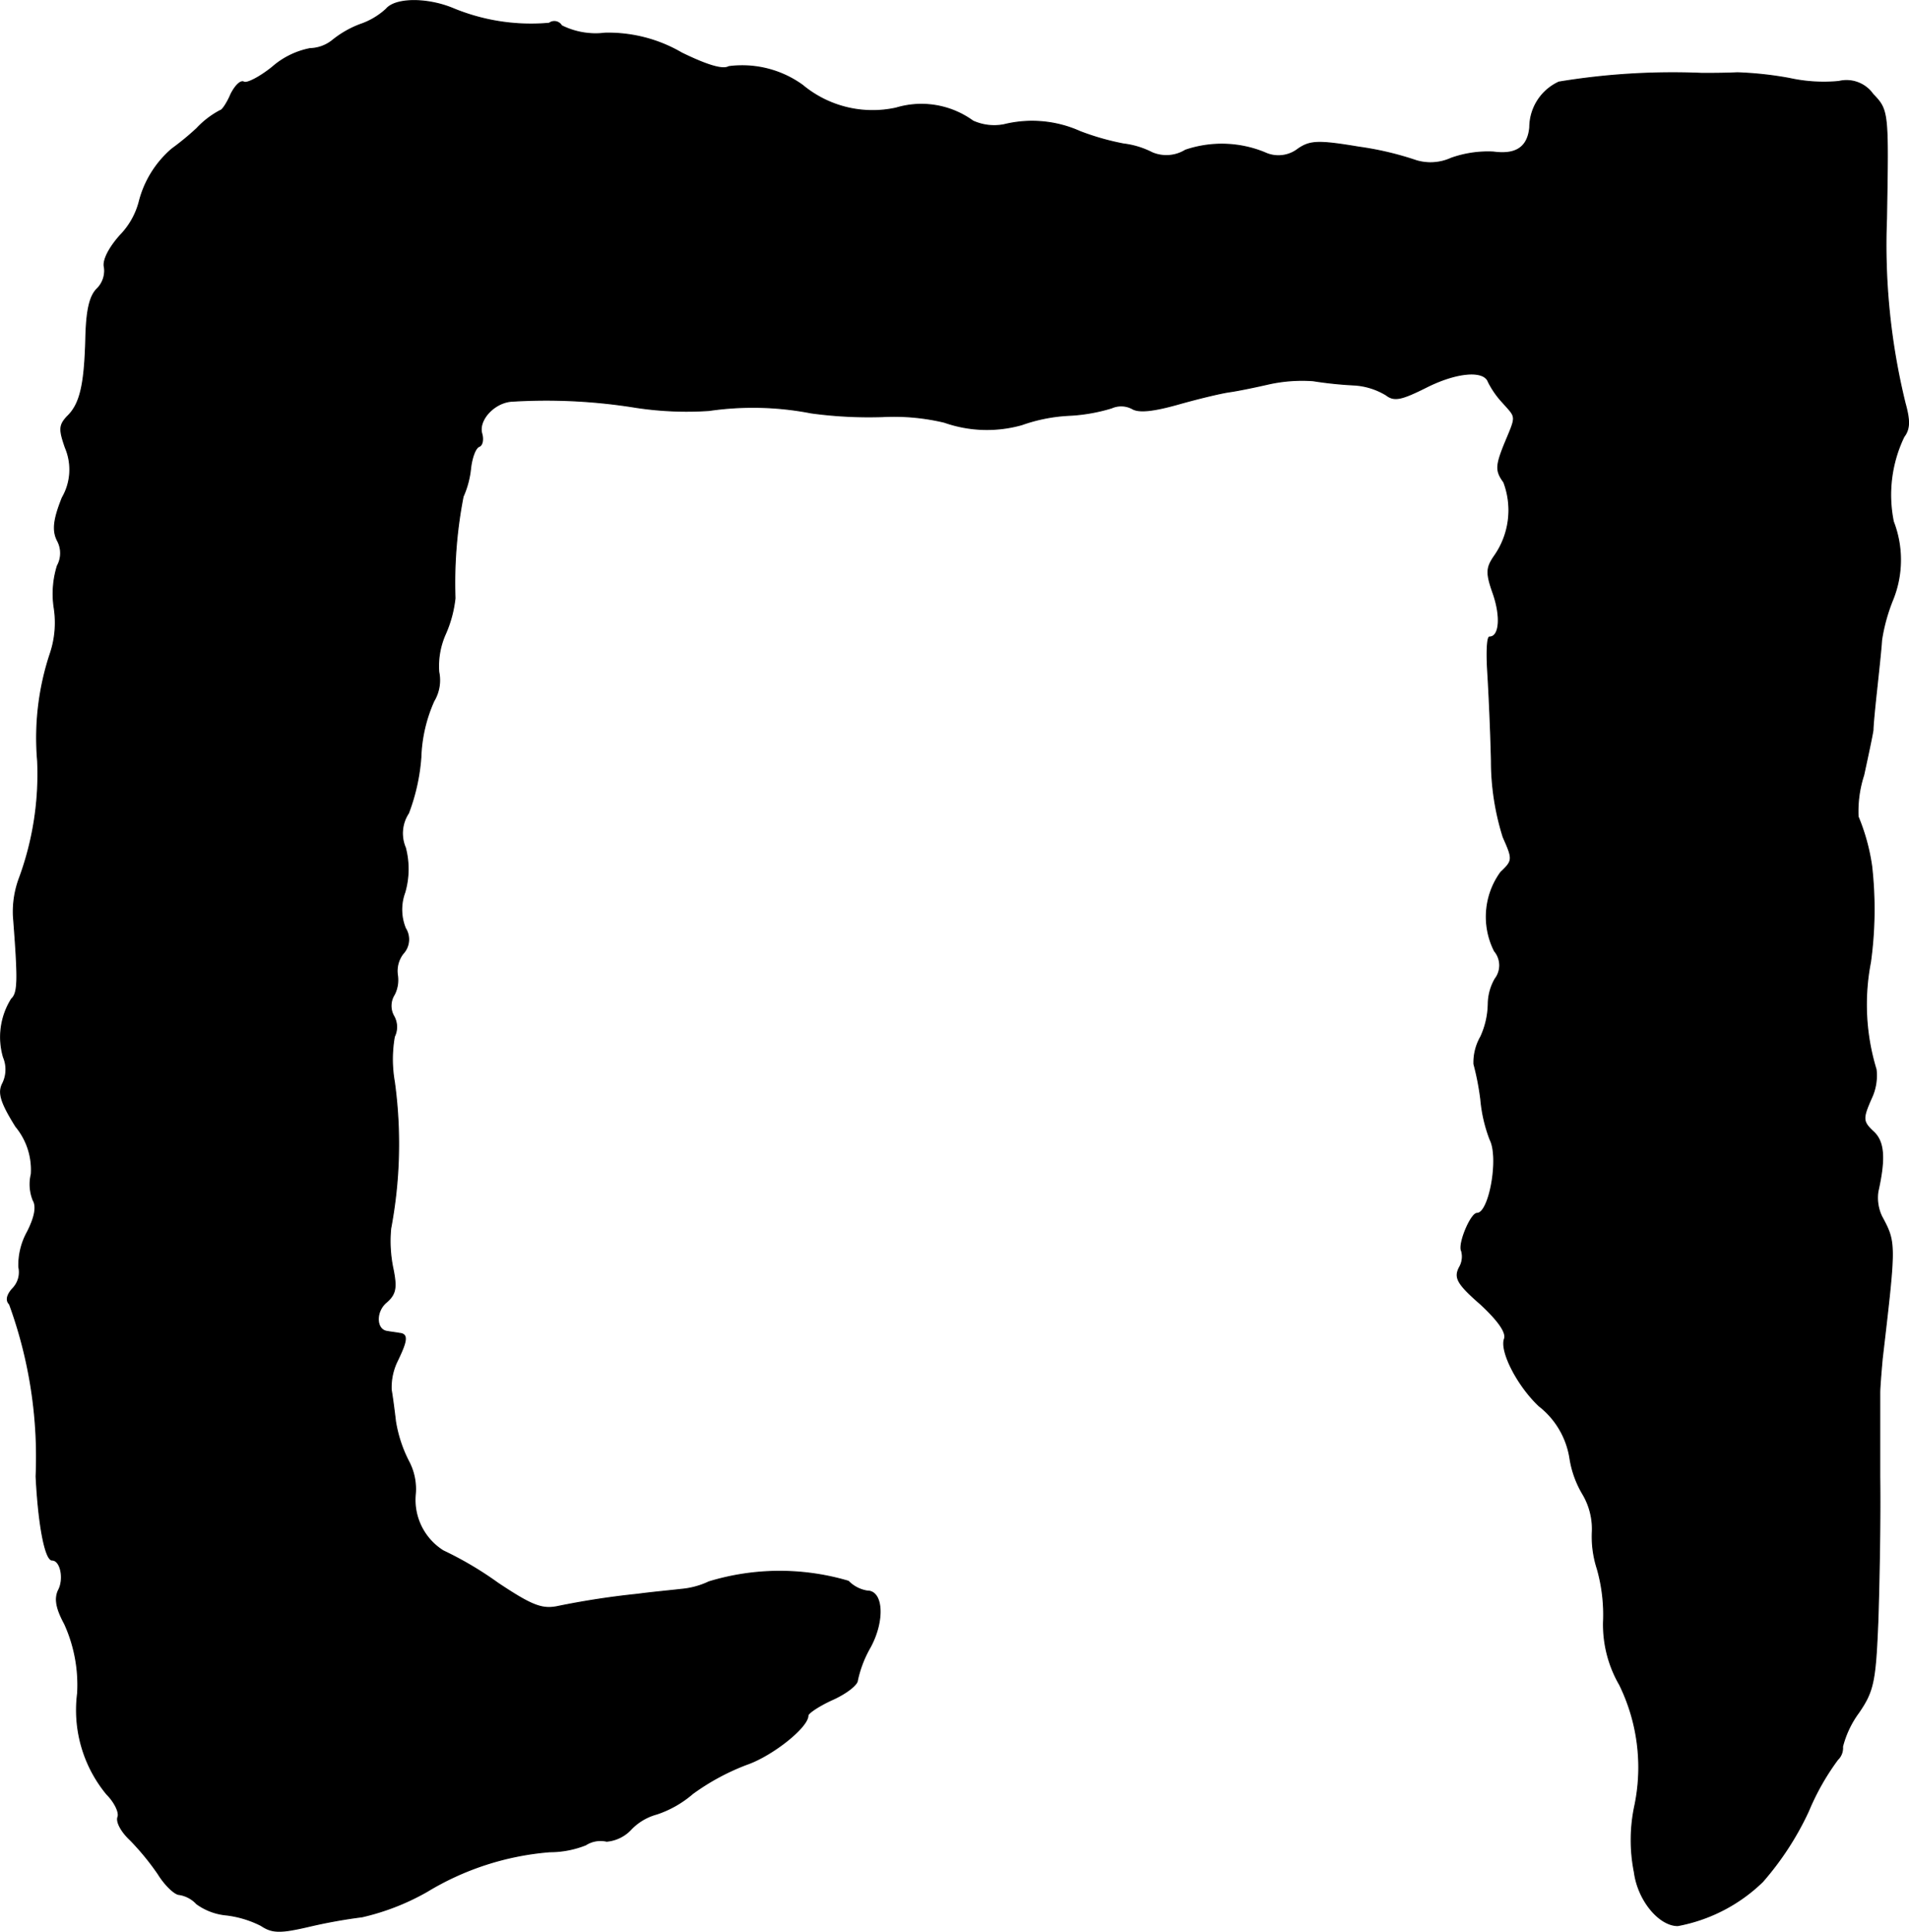 <?xml version="1.0" encoding="UTF-8"?>
<svg xmlns="http://www.w3.org/2000/svg"
     version="1.1"
     width="6.585mm"
     height="6.664mm"
     viewBox="0 0 18.666 18.889">
   <defs>
      <style type="text/css"><![CDATA[
      .a {
        stroke: #000;
        stroke-linecap: round;
        stroke-linejoin: round;
        stroke-width: 0.01px;
      }
    ]]></style>
   </defs>
   <path class="a"
         d="M3.777.088A.712.712,0,0,1,3.522.239a.979.979,0,0,0-.273.157.366.366,0,0,1-.218.079A.789.789,0,0,0,2.662.657C2.541.754,2.414.82,2.384.802s-.085.036-.127.121c-.036.085-.085.157-.103.157a.866.866,0,0,0-.23.176A2.642,2.642,0,0,1,1.681,1.456a1.006,1.006,0,0,0-.321.521.737.737,0,0,1-.182.321c-.109.121-.176.248-.157.315a.249.249,0,0,1-.073.212c-.073.073-.103.218-.109.485-.012.454-.055.642-.182.763-.079.085-.079.127-.018.303A.548.548,0,0,1,.609,4.866c-.085.212-.097.321-.048.418a.258.258,0,0,1,0,.248.92.92,0,0,0-.03.418.947.947,0,0,1-.036.43,2.615,2.615,0,0,0-.127,1.06,2.947,2.947,0,0,1-.176,1.139.942.942,0,0,0-.061.376c.048.624.048.751-.018.812a.7.7,0,0,0-.079.569.309.309,0,0,1-.006.254c-.048.091-.024.182.127.424a.662.662,0,0,1,.151.466.421.421,0,0,0,.018.254q.055.091-.055.309a.673.673,0,0,0-.085.345.23.23,0,0,1-.061.212c-.055.061-.067.115-.03.151a4.361,4.361,0,0,1,.26,1.684c.024.485.091.818.157.818.085,0,.121.188.061.297-.036.079-.024.17.061.327a1.443,1.443,0,0,1,.127.678,1.29,1.29,0,0,0,.285.987c.079.079.127.182.109.224-.018.048.036.145.121.224a2.503,2.503,0,0,1,.273.333c.067.109.164.2.206.2a.295.295,0,0,1,.17.091.585.585,0,0,0,.291.109,1.018,1.018,0,0,1,.339.103c.109.073.188.073.454.012a5.121,5.121,0,0,1,.533-.097,2.327,2.327,0,0,0,.636-.248,2.732,2.732,0,0,1,1.199-.388.954.954,0,0,0,.351-.067.27.27,0,0,1,.206-.036.368.368,0,0,0,.242-.121.547.547,0,0,1,.248-.145,1.037,1.037,0,0,0,.351-.2,2.252,2.252,0,0,1,.527-.285c.248-.085.6-.363.6-.478,0-.024.109-.097.242-.157s.242-.145.242-.188a1.12,1.12,0,0,1,.127-.327c.139-.26.121-.545-.03-.545A.331.331,0,0,1,8.295,15.46a2.371,2.371,0,0,0-1.363.006.791.791,0,0,1-.267.073c-.103.012-.297.03-.43.048a7.928,7.928,0,0,0-.787.121c-.151.03-.254-.012-.581-.23a3.411,3.411,0,0,0-.533-.315.588.588,0,0,1-.273-.557.576.576,0,0,0-.067-.321,1.318,1.318,0,0,1-.127-.388c-.012-.103-.03-.242-.042-.309a.589.589,0,0,1,.061-.285c.097-.2.103-.26.018-.267-.03-.006-.085-.012-.115-.018-.115-.012-.121-.194-.012-.285.091-.079.103-.139.067-.321a1.313,1.313,0,0,1-.024-.4,4.458,4.458,0,0,0,.036-1.435,1.28,1.28,0,0,1,0-.442.213.213,0,0,0-.006-.2.205.205,0,0,1,.006-.212.314.314,0,0,0,.03-.188.279.279,0,0,1,.055-.212A.203.203,0,0,0,3.964,9.076a.484.484,0,0,1-.006-.351.822.822,0,0,0,.006-.436.359.359,0,0,1,.03-.339,1.932,1.932,0,0,0,.121-.545,1.464,1.464,0,0,1,.127-.551.396.396,0,0,0,.048-.285A.772.772,0,0,1,4.352,6.205,1.177,1.177,0,0,0,4.449,5.848a4.416,4.416,0,0,1,.079-.993.9.9,0,0,0,.073-.273c.012-.109.048-.206.085-.218.03-.012.042-.067.024-.127-.036-.133.127-.309.303-.315a5.476,5.476,0,0,1,1.169.055,3.296,3.296,0,0,0,.751.036,2.978,2.978,0,0,1,.999.024,4.175,4.175,0,0,0,.697.036A2.124,2.124,0,0,1,9.234,4.128a1.256,1.256,0,0,0,.757.024,1.617,1.617,0,0,1,.454-.091,1.706,1.706,0,0,0,.424-.073.232.232,0,0,1,.2.006c.067.042.212.024.448-.042.194-.055.418-.109.503-.121s.26-.048.394-.079a1.517,1.517,0,0,1,.424-.03,3.806,3.806,0,0,0,.406.042.686.686,0,0,1,.309.097c.079.061.145.048.388-.073.297-.151.569-.176.612-.055a.858.858,0,0,0,.139.2c.139.157.139.121.018.412-.085.212-.085.26-.006.369a.777.777,0,0,1-.091.721c-.079.115-.085.164-.012.369.079.23.061.424-.036.424-.024,0-.03.157-.018.345.012.194.03.581.036.866a2.481,2.481,0,0,0,.115.745c.097.218.097.23-.024.345a.741.741,0,0,0-.061.769.218.218,0,0,1,.006.273A.506.506,0,0,0,14.552,9.815a.797.797,0,0,1-.073.321.506.506,0,0,0-.067.267,2.597,2.597,0,0,1,.067.345,1.451,1.451,0,0,0,.091.394c.091.176-.006.721-.127.721-.061,0-.188.303-.151.369a.212.212,0,0,1-.024.164c-.048.097-.018.157.212.357.176.164.254.279.23.339-.042.121.127.454.339.654a.806.806,0,0,1,.303.521.976.976,0,0,0,.127.345.669.669,0,0,1,.091.357,1.02,1.02,0,0,0,.048.369,1.64,1.64,0,0,1,.061.521,1.175,1.175,0,0,0,.157.612,1.835,1.835,0,0,1,.151,1.175,1.608,1.608,0,0,0-.006.66c.036.273.242.521.424.521a1.616,1.616,0,0,0,.83-.43,2.894,2.894,0,0,0,.448-.69,2.391,2.391,0,0,1,.285-.503.157.157,0,0,0,.048-.127A.959.959,0,0,1,18.174,16.744c.145-.212.164-.303.188-.909.012-.369.024-.999.018-1.399v-.818c0-.048.012-.2.024-.333.133-1.139.133-1.133-.006-1.393a.426.426,0,0,1-.036-.242c.073-.327.061-.491-.048-.588-.103-.097-.103-.127-.018-.321a.518.518,0,0,0,.048-.285,2.17,2.17,0,0,1-.055-1.048,3.778,3.778,0,0,0,.012-.939,1.984,1.984,0,0,0-.133-.485,1.149,1.149,0,0,1,.055-.406c.042-.194.085-.394.091-.442,0-.048.018-.23.036-.394.018-.17.042-.388.048-.485a1.753,1.753,0,0,1,.109-.394,1.038,1.038,0,0,0,.006-.763,1.311,1.311,0,0,1,.103-.83c.055-.073.061-.151.012-.327a6.498,6.498,0,0,1-.182-1.805c.018-1.048.018-1.06-.133-1.217A.316.316,0,0,0,17.98.796a1.564,1.564,0,0,1-.485-.03A3.482,3.482,0,0,0,16.987.711c-.115.006-.273.006-.345.006a6.843,6.843,0,0,0-1.399.085.489.489,0,0,0-.285.442c-.018.194-.133.273-.357.242a1.076,1.076,0,0,0-.412.061.487.487,0,0,1-.339.024,3.057,3.057,0,0,0-.563-.133c-.4-.067-.478-.061-.594.018a.313.313,0,0,1-.327.036,1.107,1.107,0,0,0-.775-.024.356.356,0,0,1-.327.024.831.831,0,0,0-.279-.085,2.49,2.49,0,0,1-.424-.121,1.145,1.145,0,0,0-.745-.067.503.503,0,0,1-.303-.036.858.858,0,0,0-.751-.127A1.07,1.07,0,0,1,7.847.833,1.008,1.008,0,0,0,7.126.651c-.061.036-.224-.018-.46-.133A1.421,1.421,0,0,0,5.915.324a.744.744,0,0,1-.424-.073A.082.082,0,0,0,5.379.221l-.009.006A1.99,1.99,0,0,1,4.425.081C4.176-.021,3.868-.021,3.777.088Z"/>
</svg>
